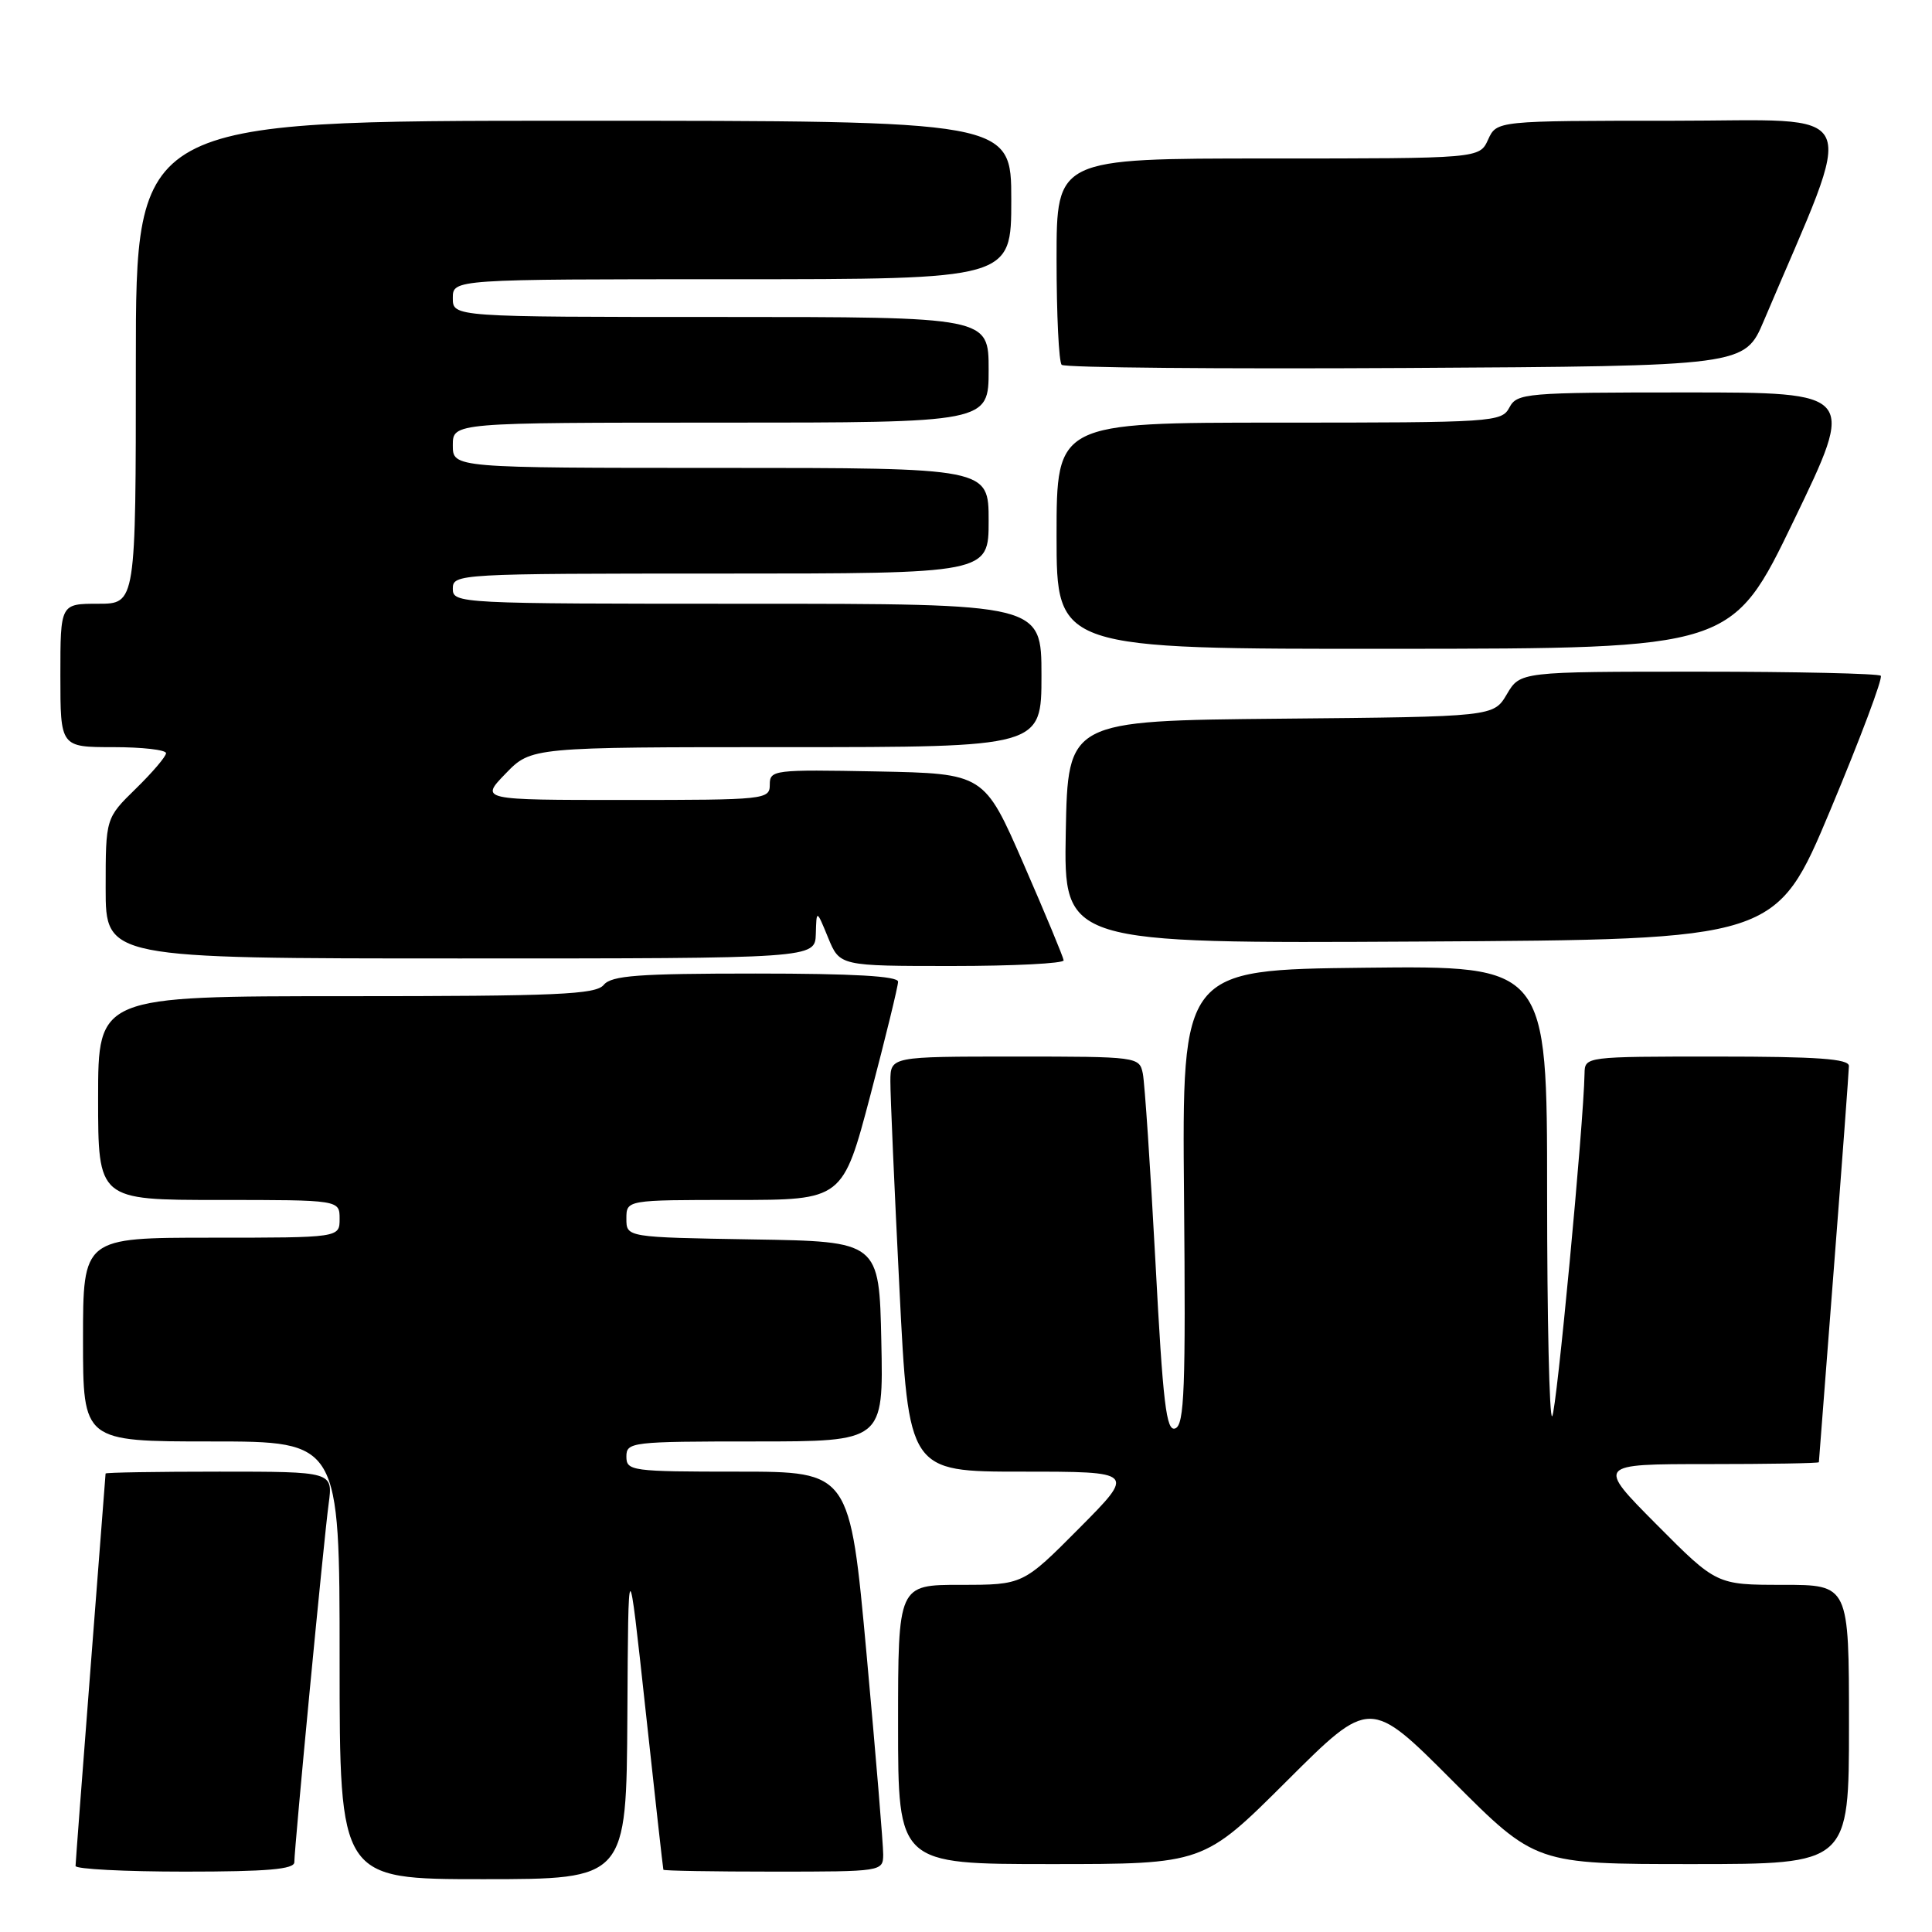 <?xml version="1.0" encoding="UTF-8" standalone="no"?>
<!DOCTYPE svg PUBLIC "-//W3C//DTD SVG 1.1//EN" "http://www.w3.org/Graphics/SVG/1.1/DTD/svg11.dtd" >
<svg xmlns="http://www.w3.org/2000/svg" xmlns:xlink="http://www.w3.org/1999/xlink" version="1.1" viewBox="0 0 256 256">
 <g >
 <path fill="currentColor"
d=" M 83.13 227.25 C 83.25 205.50 83.25 205.50 85.53 226.50 C 86.78 238.05 87.85 247.61 87.90 247.75 C 87.96 247.89 94.53 248.00 102.50 248.00 C 116.86 248.00 117.00 247.98 117.03 245.75 C 117.04 244.51 116.05 232.59 114.83 219.25 C 112.61 195.00 112.61 195.00 97.80 195.00 C 83.67 195.00 83.00 194.91 83.00 193.00 C 83.00 191.08 83.67 191.00 100.03 191.00 C 117.06 191.00 117.06 191.00 116.78 177.75 C 116.50 164.50 116.50 164.50 99.75 164.23 C 83.00 163.95 83.00 163.95 83.00 161.48 C 83.00 159.00 83.00 159.00 97.34 159.00 C 111.67 159.00 111.67 159.00 115.34 145.08 C 117.35 137.43 119.00 130.68 119.00 130.08 C 119.00 129.34 113.03 129.00 100.12 129.00 C 84.56 129.00 81.03 129.26 80.00 130.50 C 78.94 131.78 73.88 132.00 45.88 132.00 C 13.00 132.00 13.00 132.00 13.00 145.50 C 13.00 159.00 13.00 159.00 29.00 159.00 C 45.00 159.00 45.00 159.00 45.00 161.50 C 45.00 164.00 45.00 164.00 28.00 164.00 C 11.00 164.00 11.00 164.00 11.00 177.50 C 11.00 191.00 11.00 191.00 28.00 191.00 C 45.00 191.00 45.00 191.00 45.00 220.00 C 45.00 249.00 45.00 249.00 64.00 249.00 C 83.00 249.00 83.00 249.00 83.13 227.25 Z  M 39.00 246.75 C 39.01 244.75 42.91 203.92 43.55 199.25 C 44.12 195.00 44.12 195.00 29.06 195.00 C 20.78 195.00 14.00 195.11 13.99 195.25 C 13.98 195.39 13.09 206.97 12.00 221.00 C 10.91 235.03 10.02 246.84 10.01 247.25 C 10.00 247.66 16.52 248.00 24.50 248.00 C 35.43 248.00 39.00 247.69 39.00 246.75 Z  M 170.50 236.00 C 181.53 225.00 181.53 225.00 192.50 236.00 C 203.47 247.00 203.47 247.00 224.23 247.00 C 245.00 247.00 245.00 247.00 245.00 228.50 C 245.00 210.00 245.00 210.00 236.23 210.00 C 227.45 210.00 227.45 210.00 219.50 202.00 C 211.55 194.00 211.55 194.00 226.27 194.00 C 234.37 194.00 241.00 193.89 241.01 193.75 C 241.02 193.61 241.91 182.03 243.00 168.00 C 244.09 153.97 244.98 141.94 244.99 141.25 C 245.00 140.30 240.84 140.00 227.50 140.00 C 210.03 140.00 210.00 140.00 209.96 142.25 C 209.84 149.01 206.24 187.09 205.67 187.66 C 205.30 188.03 205.00 174.75 205.00 158.15 C 205.00 127.96 205.00 127.96 180.81 128.23 C 156.62 128.50 156.62 128.50 156.89 158.61 C 157.12 183.98 156.94 188.81 155.73 189.27 C 154.54 189.73 154.10 186.07 153.10 167.16 C 152.43 154.70 151.68 143.49 151.43 142.25 C 150.97 140.03 150.77 140.00 134.48 140.00 C 118.00 140.00 118.00 140.00 117.98 143.25 C 117.97 145.04 118.51 157.41 119.18 170.75 C 120.39 195.00 120.39 195.00 135.42 195.00 C 150.45 195.00 150.45 195.00 143.00 202.50 C 135.55 210.00 135.55 210.00 127.28 210.00 C 119.00 210.00 119.00 210.00 119.00 228.50 C 119.00 247.00 119.00 247.00 139.23 247.00 C 159.47 247.00 159.47 247.00 170.50 236.00 Z  M 140.94 127.25 C 140.90 126.84 138.52 121.10 135.64 114.50 C 130.41 102.50 130.41 102.50 116.20 102.22 C 102.51 101.96 102.00 102.02 102.00 103.97 C 102.00 105.94 101.42 106.00 82.80 106.00 C 63.61 106.00 63.61 106.00 67.00 102.50 C 70.39 99.00 70.39 99.00 104.20 99.00 C 138.00 99.00 138.00 99.00 138.00 89.50 C 138.00 80.00 138.00 80.00 99.00 80.00 C 60.67 80.00 60.00 79.97 60.00 78.00 C 60.00 76.04 60.67 76.00 95.50 76.00 C 131.00 76.00 131.00 76.00 131.00 69.00 C 131.00 62.00 131.00 62.00 95.50 62.00 C 60.00 62.00 60.00 62.00 60.00 59.00 C 60.00 56.00 60.00 56.00 95.50 56.00 C 131.00 56.00 131.00 56.00 131.00 49.00 C 131.00 42.00 131.00 42.00 95.50 42.00 C 60.00 42.00 60.00 42.00 60.00 39.50 C 60.00 37.00 60.00 37.00 97.00 37.00 C 134.00 37.00 134.00 37.00 134.00 26.50 C 134.00 16.00 134.00 16.00 76.00 16.00 C 18.00 16.00 18.00 16.00 18.00 48.00 C 18.00 80.00 18.00 80.00 13.00 80.00 C 8.00 80.00 8.00 80.00 8.00 89.50 C 8.00 99.00 8.00 99.00 15.00 99.00 C 18.85 99.00 22.00 99.36 22.00 99.80 C 22.00 100.24 20.20 102.35 18.00 104.50 C 14.00 108.41 14.00 108.41 14.00 117.70 C 14.00 127.00 14.00 127.00 61.00 127.00 C 108.00 127.00 108.00 127.00 108.10 123.75 C 108.19 120.50 108.19 120.50 109.73 124.25 C 111.27 128.00 111.27 128.00 126.14 128.00 C 134.31 128.00 140.97 127.66 140.94 127.25 Z  M 242.55 107.29 C 246.51 97.83 249.51 89.84 249.21 89.54 C 248.91 89.25 238.04 89.00 225.05 89.00 C 201.43 89.00 201.43 89.00 199.67 91.98 C 197.91 94.97 197.91 94.97 169.70 95.23 C 141.50 95.50 141.50 95.50 141.22 110.26 C 140.95 125.02 140.95 125.02 188.14 124.76 C 235.34 124.50 235.34 124.50 242.55 107.29 Z  M 237.69 68.97 C 245.88 52.00 245.88 52.00 223.47 52.00 C 202.09 52.00 201.02 52.09 200.00 54.00 C 198.97 55.93 197.91 56.00 169.46 56.00 C 140.00 56.00 140.00 56.00 140.00 71.00 C 140.00 86.00 140.00 86.00 184.75 85.97 C 229.50 85.94 229.50 85.94 237.69 68.97 Z  M 233.72 42.50 C 246.11 13.26 247.37 16.00 221.60 16.00 C 198.32 16.00 198.32 16.00 197.18 18.50 C 196.04 21.00 196.04 21.00 168.02 21.00 C 140.00 21.00 140.00 21.00 140.00 34.33 C 140.00 41.67 140.30 47.97 140.68 48.34 C 141.05 48.72 161.56 48.90 186.27 48.76 C 231.18 48.50 231.18 48.50 233.72 42.50 Z "/>
</g>
</svg>